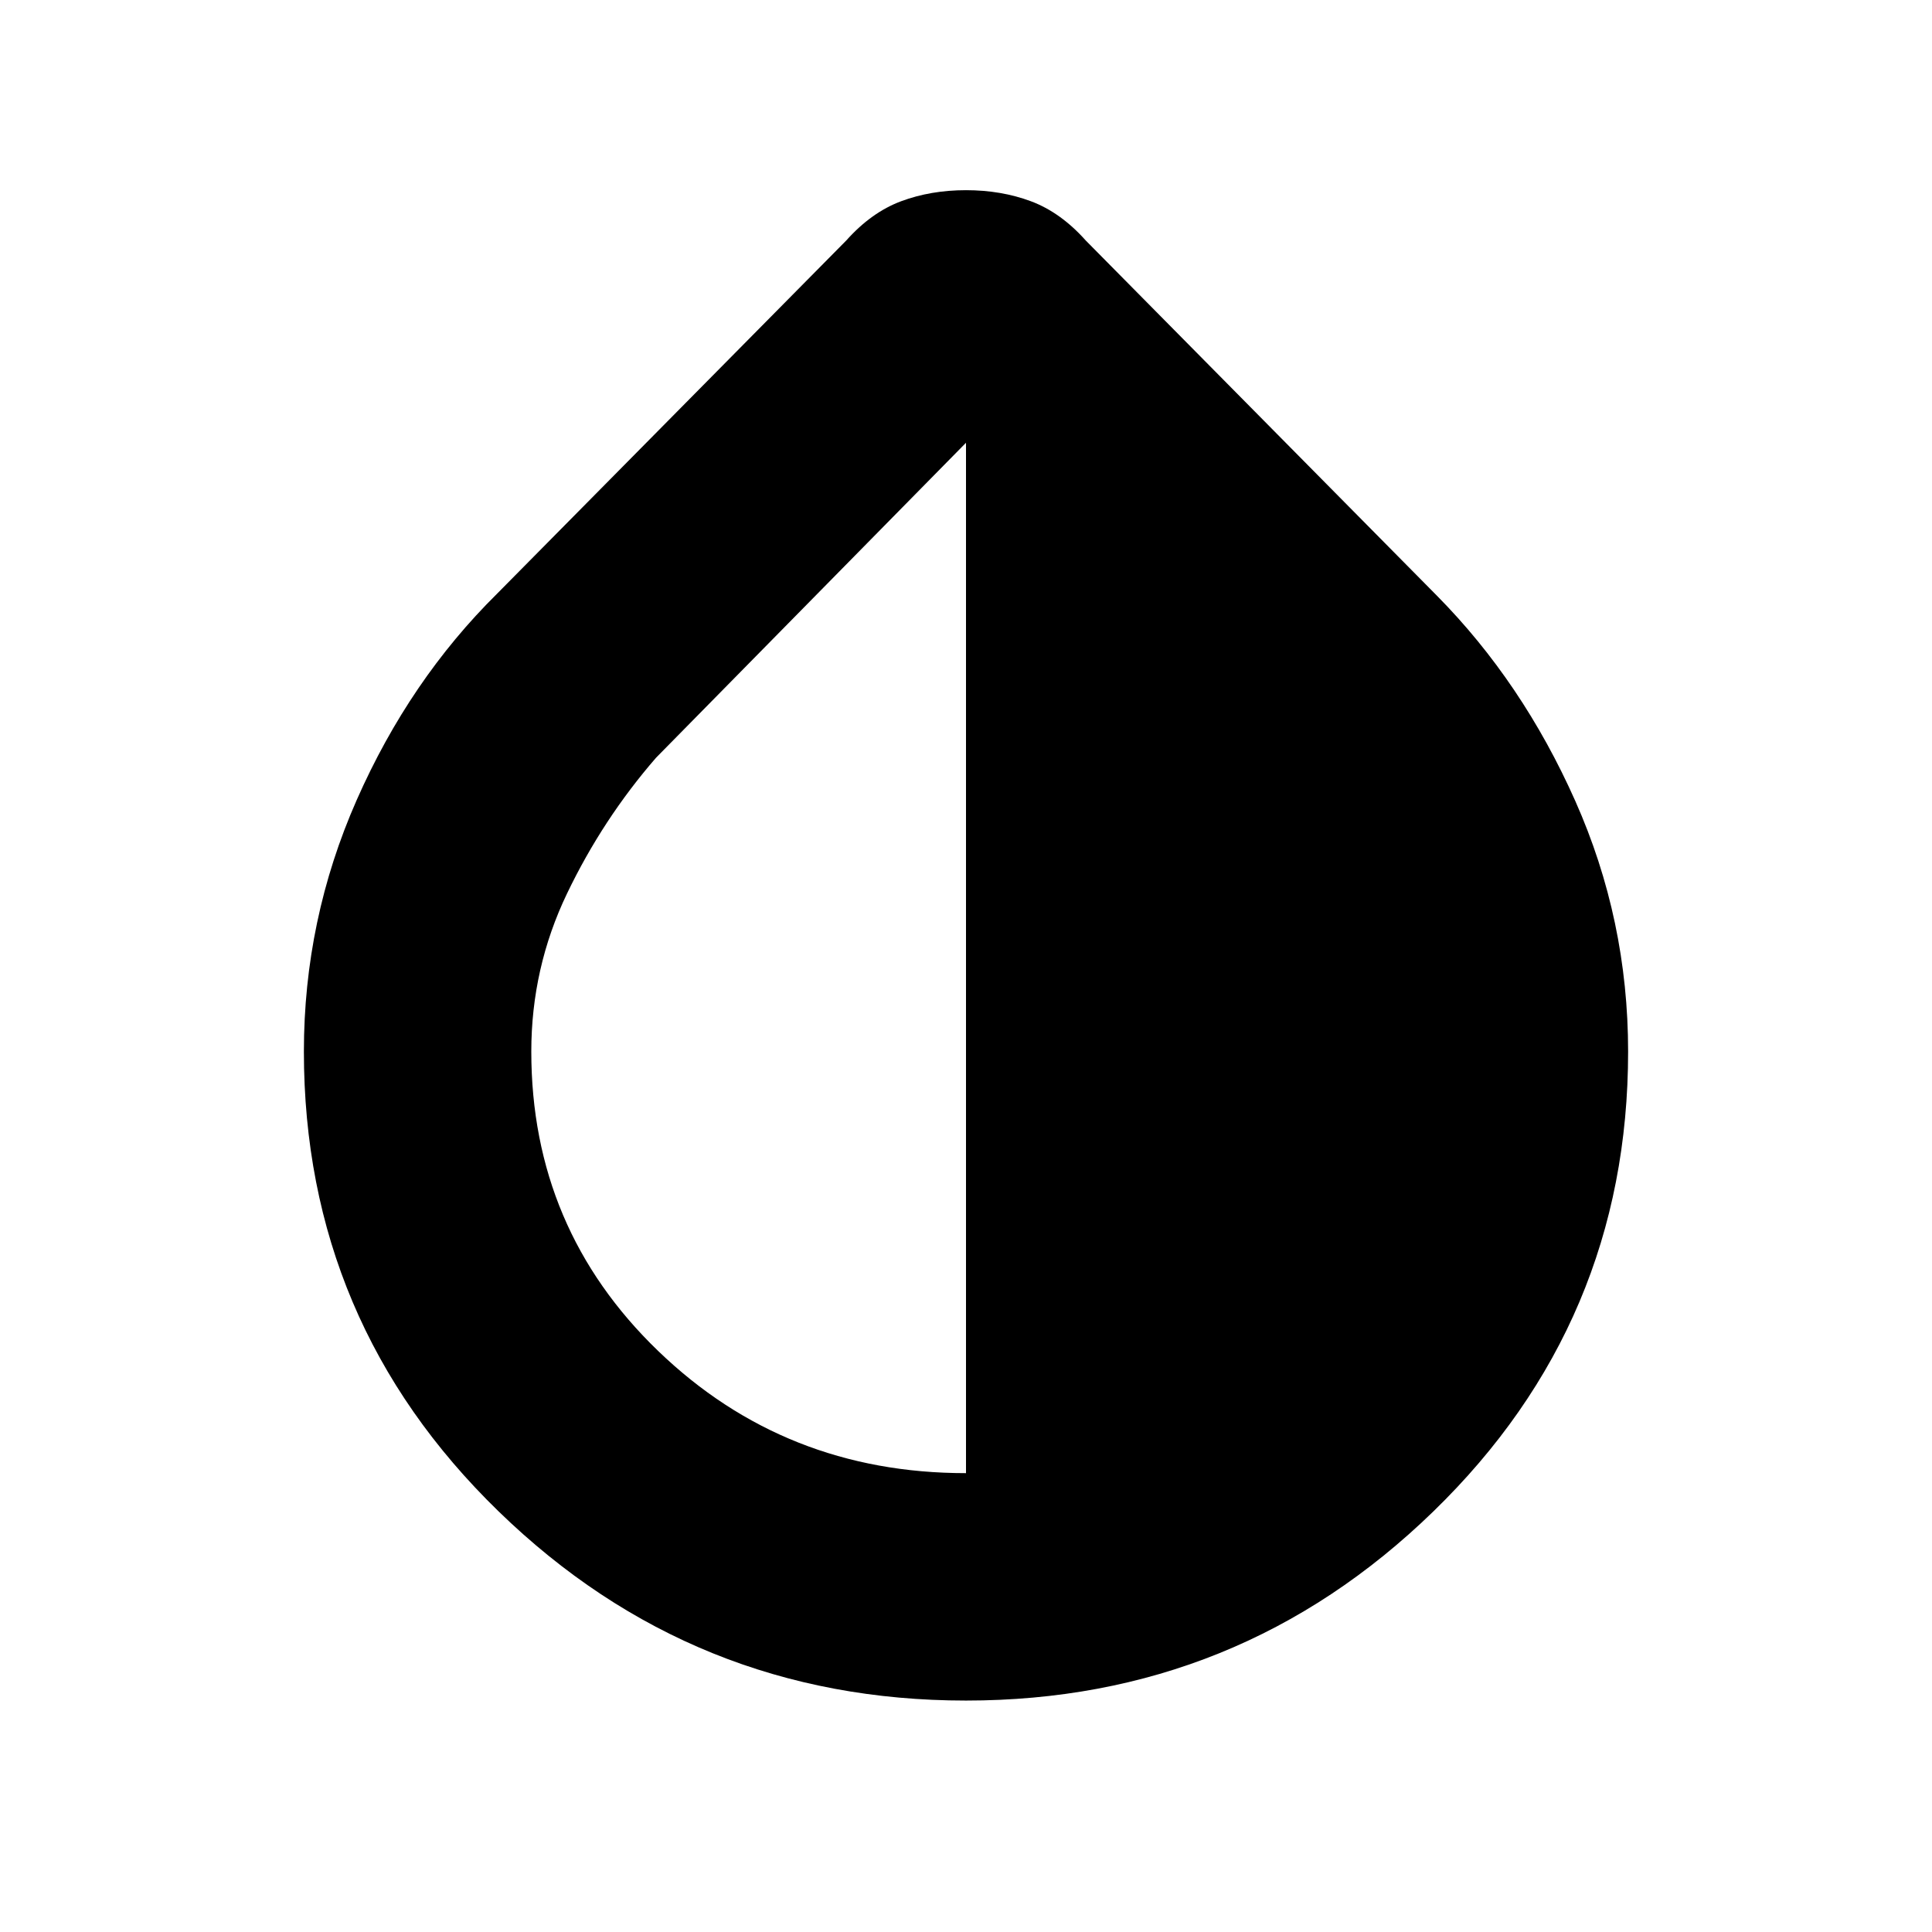 <svg xmlns="http://www.w3.org/2000/svg" height="20" viewBox="0 -960 960 960" width="20"><path d="M480-115q-135.5 0-232.25-94T151-437.5q0-65.5 26.25-125T247-665l173.5-175.5q12.5-14 27.25-19.5t32.25-5.5q17.5 0 32.25 5.5t27.25 19.5L714-664q42.5 43 68.75 102T809-437.5Q809-303 712.25-209T480-115Zm0-113v-512L326-583.5Q299.5-553 281.75-516T264-437.5q0 88 63 148.75T480-228Z"/></svg>